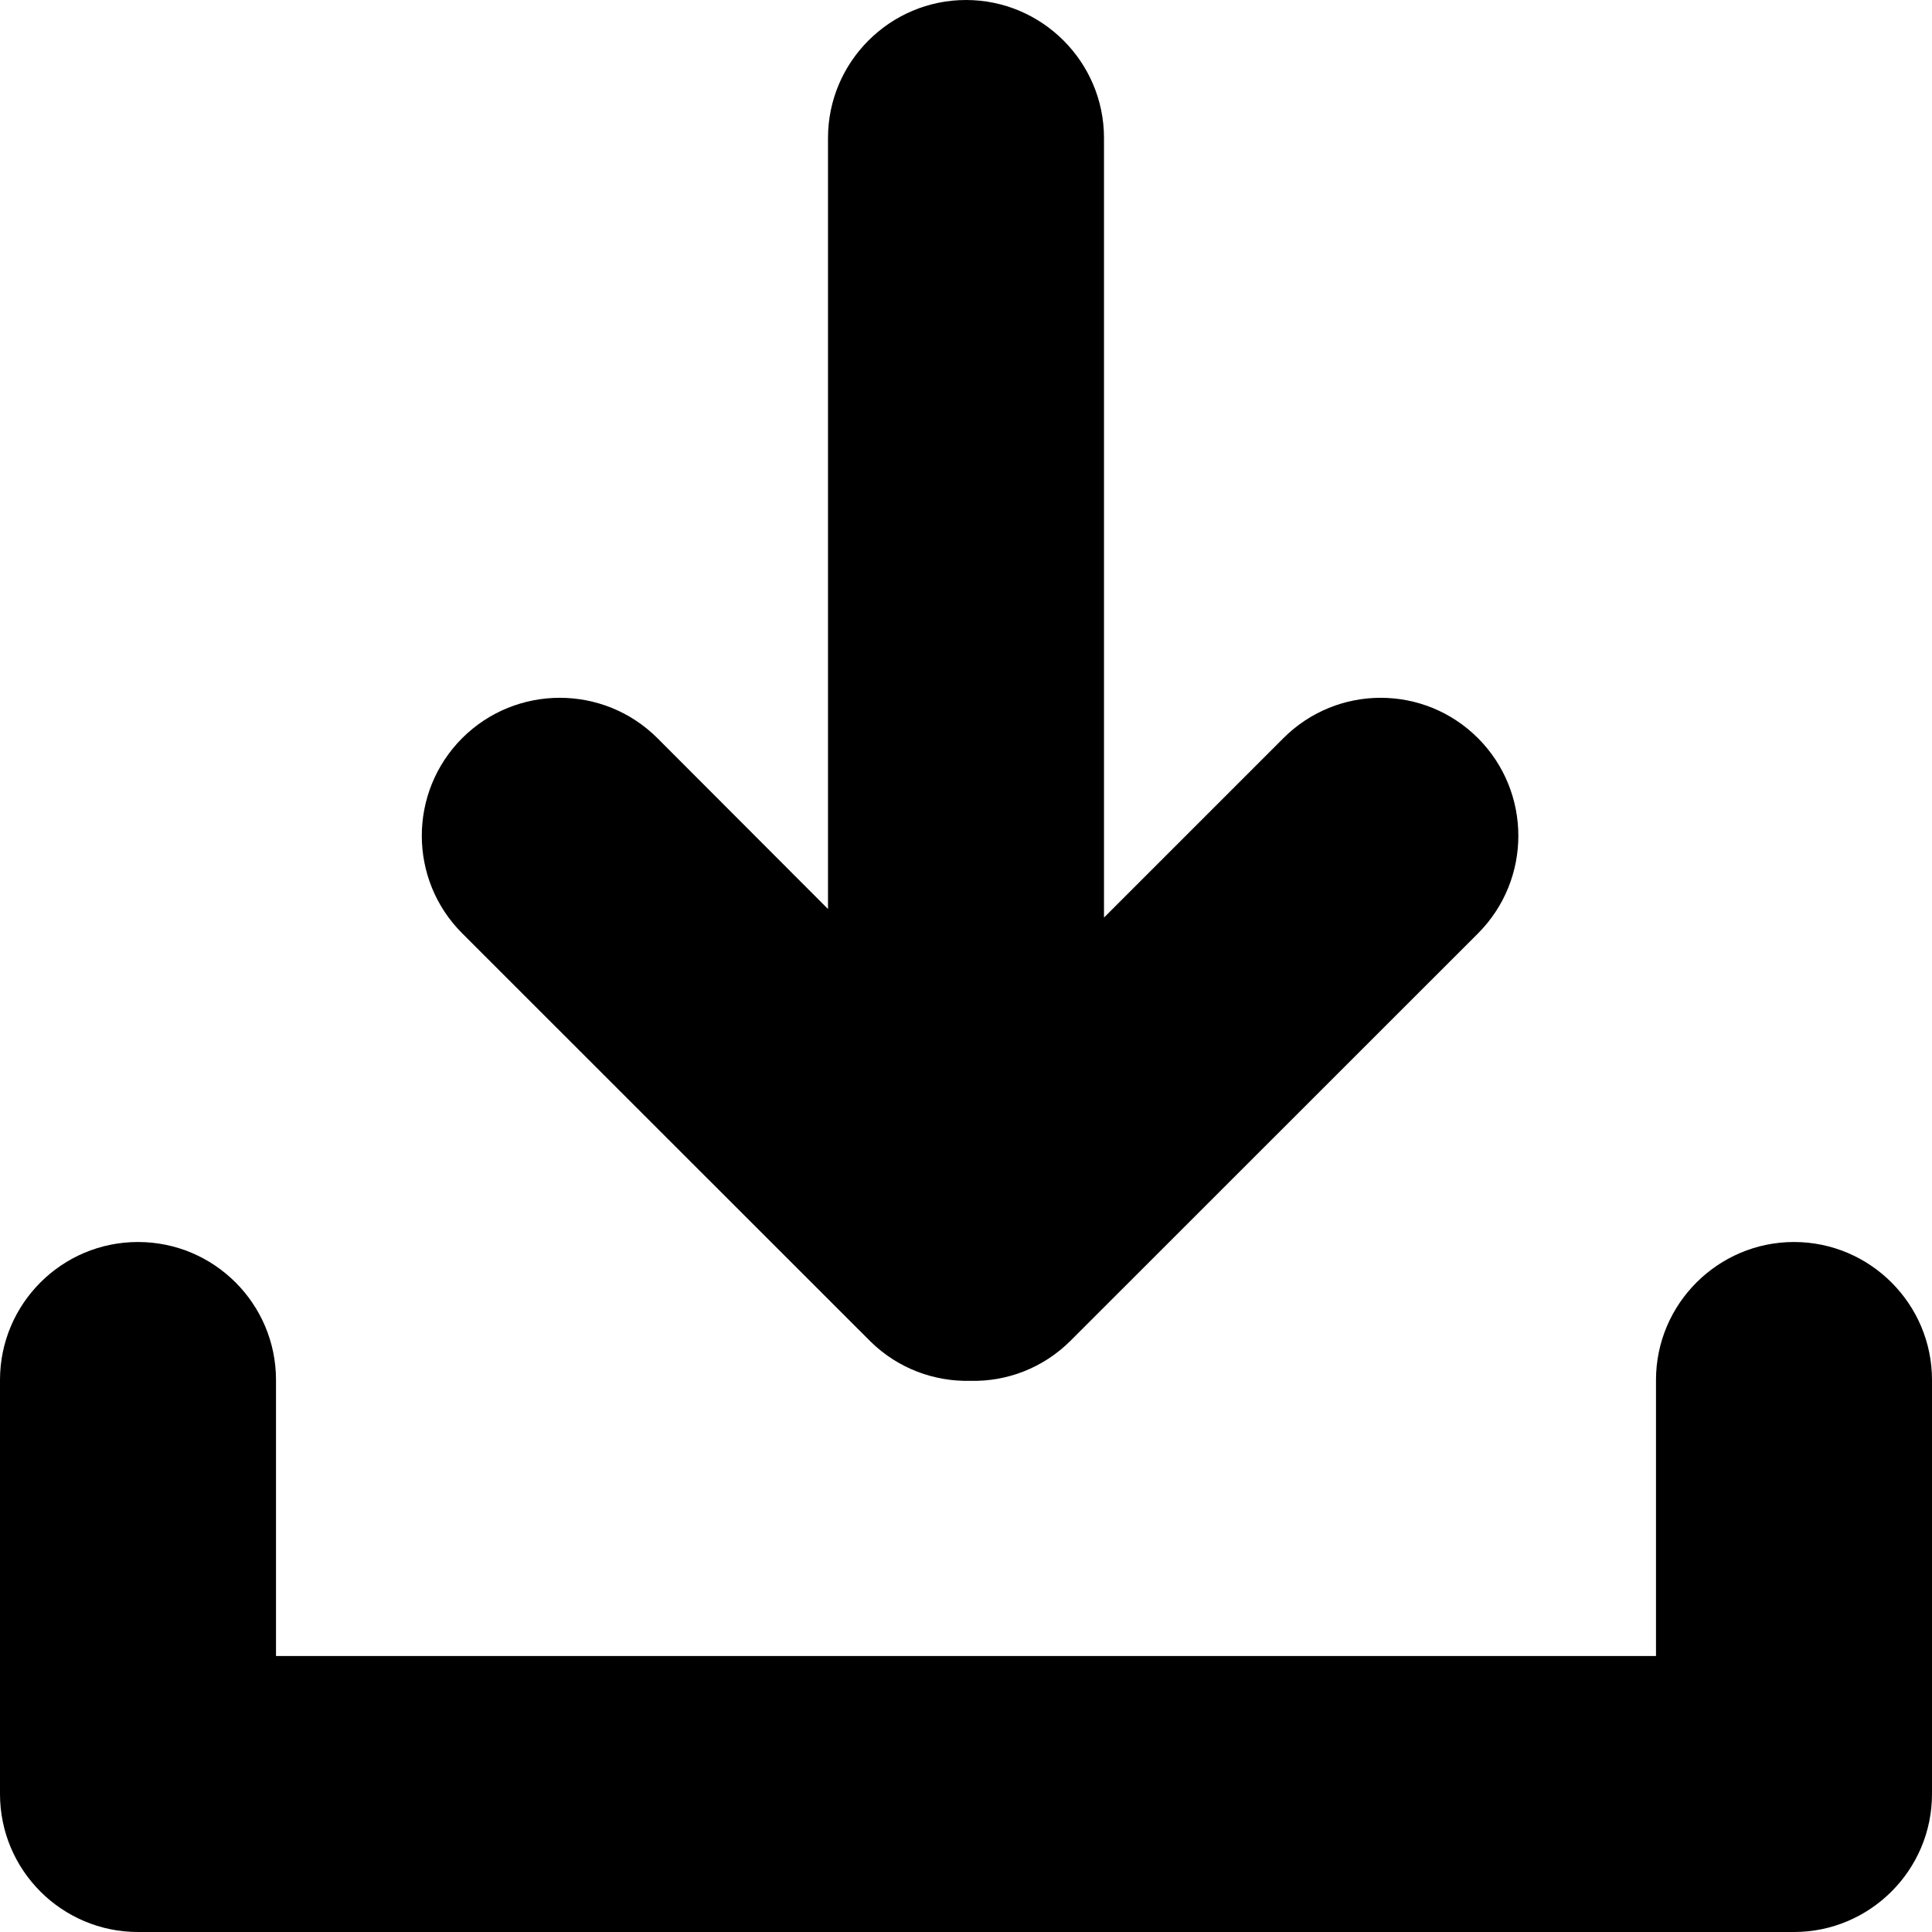 <svg id="SvgjsSvg1000" xmlns="http://www.w3.org/2000/svg" version="1.1" xmlns:xlink="http://www.w3.org/1999/xlink" xmlns:svgjs="http://svgjs.com/svgjs" width="14" height="14"><defs id="SvgjsDefs1001"></defs><path id="SvgjsPath1007" d="M995 282C995.552 282 996 282.448 996 283L996 285L1006 285L1006 283C1006 282.448 1006.45 282 1007 282C1007.55 282 1008 282.448 1008 283L1008 286C1008 286.552 1007.55 287 1007 287L995 287C994.448 287 994 286.552 994 286L994 283C994 282.448 994.448 282 995 282ZM1001 273C1001.55 273 1002 273.448 1002 274L1002 279.649L1003.3 278.349C1003.69 277.959 1004.32 277.959 1004.71 278.349C1005.1 278.74 1005.1 279.373 1004.71 279.764L1001.76 282.713C1001.559 282.915 1001.293 283.013 1001.03 283.006C1000.771 283.012 1000.509 282.918 1000.309 282.722C1000.299 282.712 1000.29 282.703 1000.28 282.693L997.349 279.763C996.959 279.373 996.959 278.74 997.349 278.349C997.74 277.959 998.373 277.959 998.764 278.349L1000 279.587L1000 274C1000 273.448 1000.45 273 1001 273Z " transform="matrix(1,0,0,1,-994,-273)"></path></svg>
